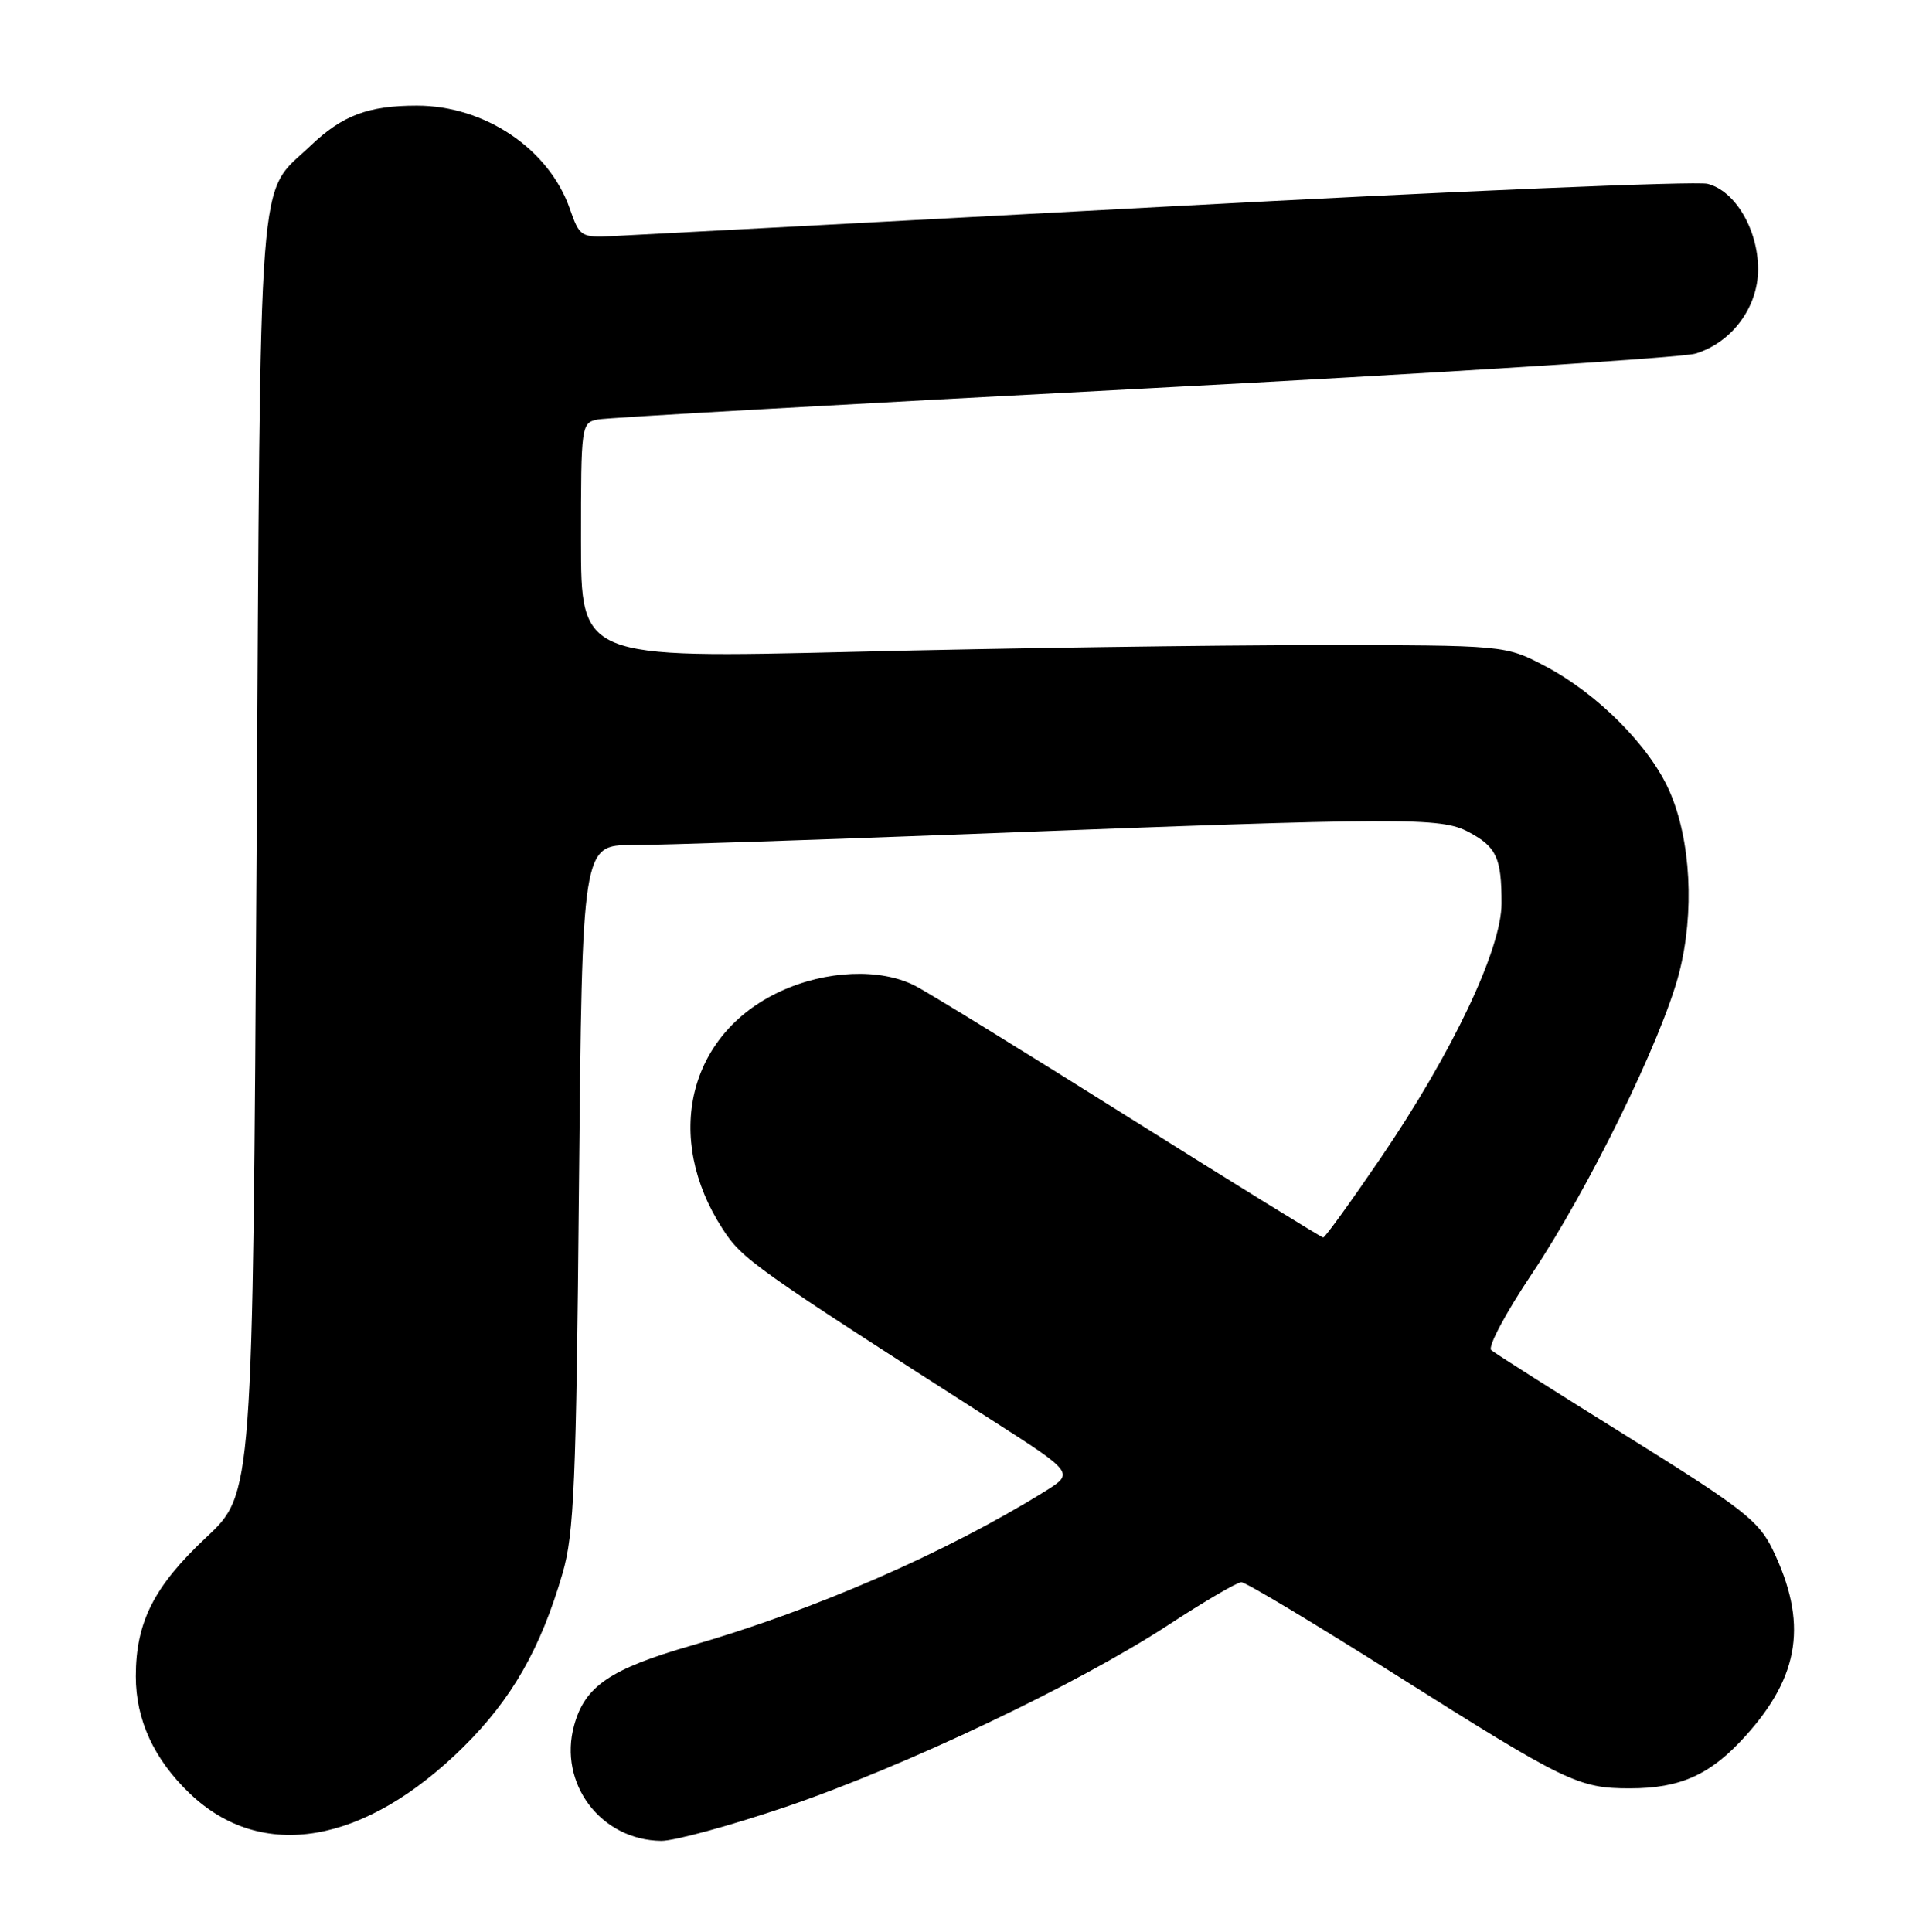 <?xml version="1.0" encoding="UTF-8" standalone="no"?>
<!DOCTYPE svg PUBLIC "-//W3C//DTD SVG 1.1//EN" "http://www.w3.org/Graphics/SVG/1.1/DTD/svg11.dtd" >
<svg xmlns="http://www.w3.org/2000/svg" xmlns:xlink="http://www.w3.org/1999/xlink" version="1.1" viewBox="0 0 253 256">
 <g >
 <path fill="currentColor"
d=" M 104.13 239.46 C 120.02 234.05 142.74 223.25 154.82 215.36 C 159.59 212.24 163.96 209.68 164.52 209.68 C 165.08 209.67 174.31 215.21 185.02 221.98 C 207.50 236.18 209.19 237.00 216.00 237.00 C 222.72 237.00 226.70 235.20 231.35 230.04 C 238.57 222.04 239.59 214.98 234.92 205.33 C 233.08 201.54 230.93 199.87 215.68 190.37 C 206.23 184.49 198.11 179.34 197.63 178.92 C 197.15 178.50 199.57 173.96 203.01 168.83 C 210.58 157.50 220.21 137.85 222.52 129.00 C 224.61 120.94 224.10 111.28 221.23 104.79 C 218.61 98.86 211.72 91.94 204.84 88.31 C 199.50 85.50 199.50 85.50 174.50 85.50 C 160.75 85.50 133.19 85.89 113.25 86.38 C 77.00 87.25 77.00 87.25 77.00 71.65 C 77.00 56.26 77.03 56.03 79.25 55.59 C 80.49 55.35 113.00 53.51 151.50 51.50 C 190.00 49.49 222.95 47.40 224.72 46.86 C 229.55 45.37 233.00 40.71 233.00 35.67 C 232.99 30.41 229.96 25.28 226.30 24.36 C 224.78 23.98 192.48 25.34 154.52 27.38 C 116.56 29.42 83.56 31.18 81.18 31.29 C 77.00 31.49 76.81 31.37 75.51 27.64 C 72.74 19.72 64.24 14.00 55.25 14.00 C 48.79 14.00 45.37 15.29 41.16 19.31 C 34.04 26.13 34.55 19.35 34.00 113.23 C 33.50 197.97 33.50 197.97 27.34 203.73 C 20.41 210.22 18.00 214.97 18.00 222.16 C 18.00 227.93 20.41 233.15 25.16 237.69 C 34.69 246.79 48.32 244.46 61.43 231.50 C 67.84 225.16 71.65 218.49 74.56 208.50 C 76.08 203.29 76.37 196.54 76.73 157.25 C 77.16 112.00 77.16 112.00 83.83 111.99 C 87.50 111.99 107.82 111.32 129.00 110.51 C 186.37 108.31 190.93 108.30 194.63 110.26 C 198.34 112.24 199.00 113.66 199.00 119.72 C 199.00 125.77 192.49 139.50 183.00 153.44 C 179.04 159.25 175.61 164.00 175.37 164.00 C 175.14 164.00 163.59 156.87 149.72 148.15 C 135.85 139.43 123.06 131.55 121.30 130.65 C 116.69 128.27 109.45 128.58 103.38 131.40 C 91.20 137.07 87.90 150.74 95.78 162.88 C 98.37 166.89 99.97 168.02 131.45 188.20 C 142.39 195.21 142.39 195.21 138.45 197.66 C 125.34 205.79 108.00 213.35 91.59 218.09 C 80.85 221.19 77.52 223.46 76.09 228.65 C 73.96 236.35 79.62 243.86 87.63 243.96 C 89.35 243.98 96.77 241.95 104.13 239.46 Z "/>
</g>
</svg>